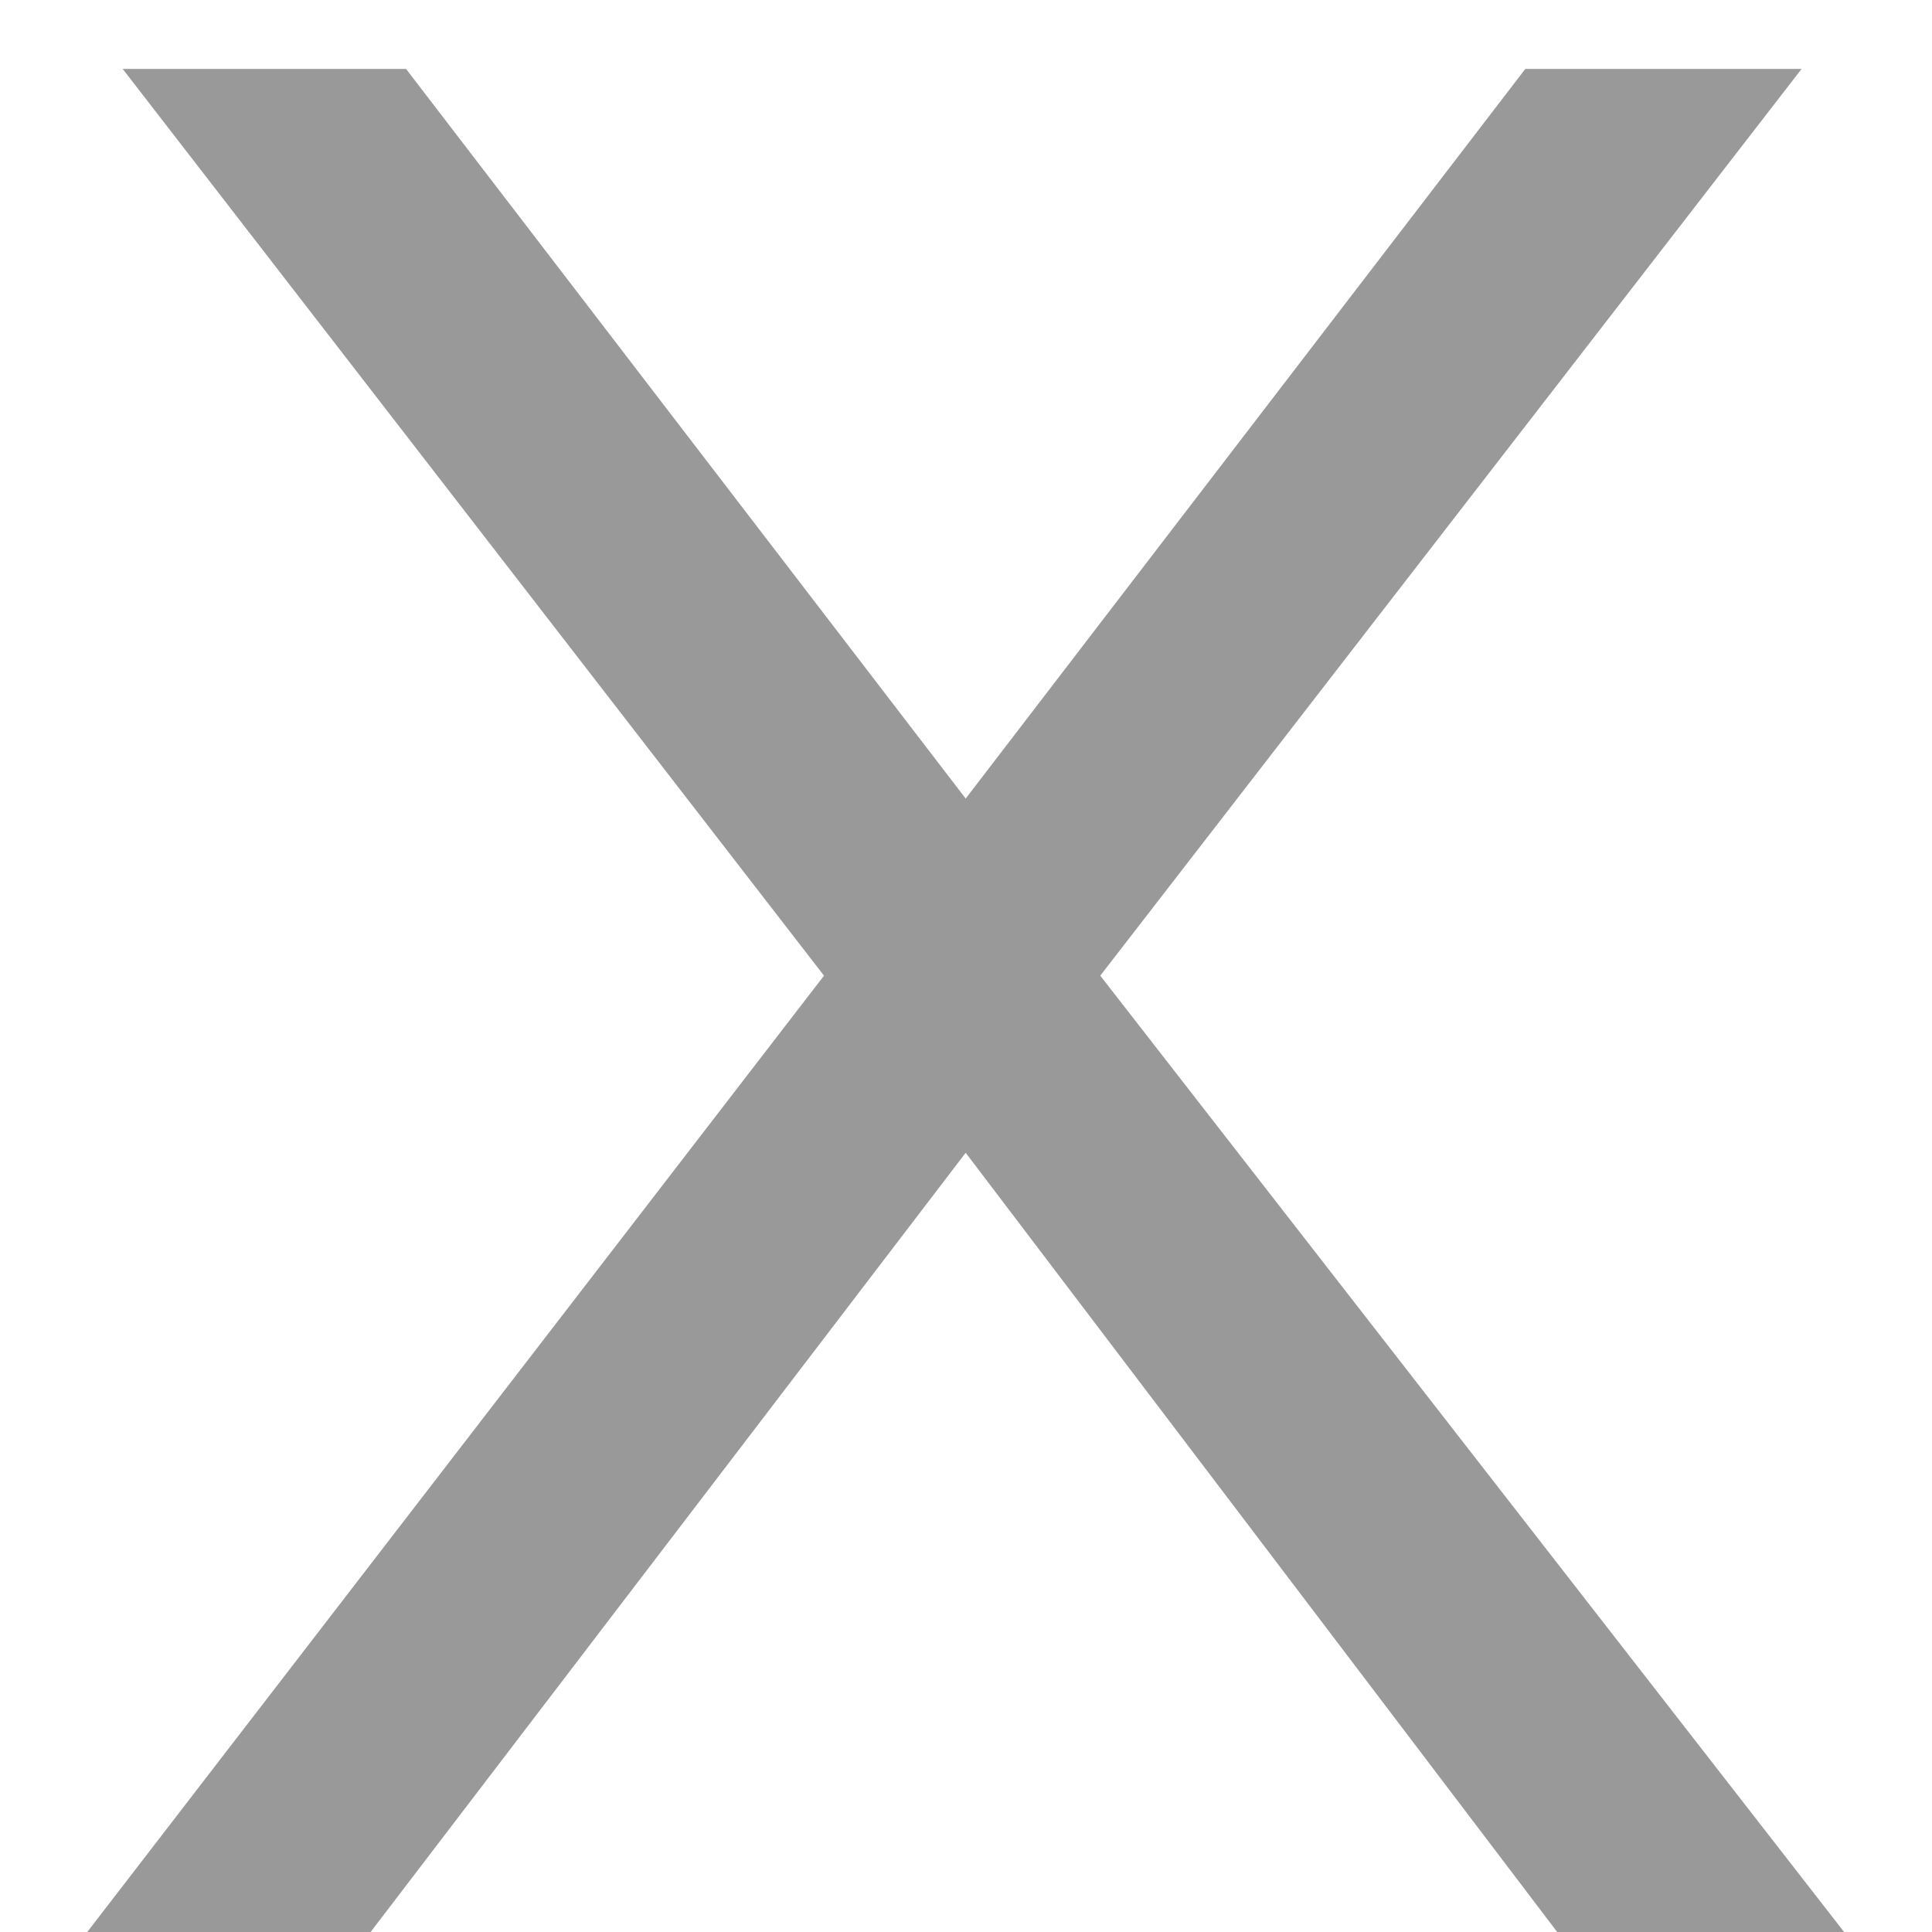 <svg width="12" height="12" viewBox="0 0 12 12" fill="none" xmlns="http://www.w3.org/2000/svg">
<path d="M9.672 12L5.998 7.16L2.302 12H0.542L5.118 6.06L0.762 0.428H2.522L5.998 4.96L9.474 0.428H11.19L6.834 6.06L11.454 12H9.672Z" fill="#999999"/>
</svg>

